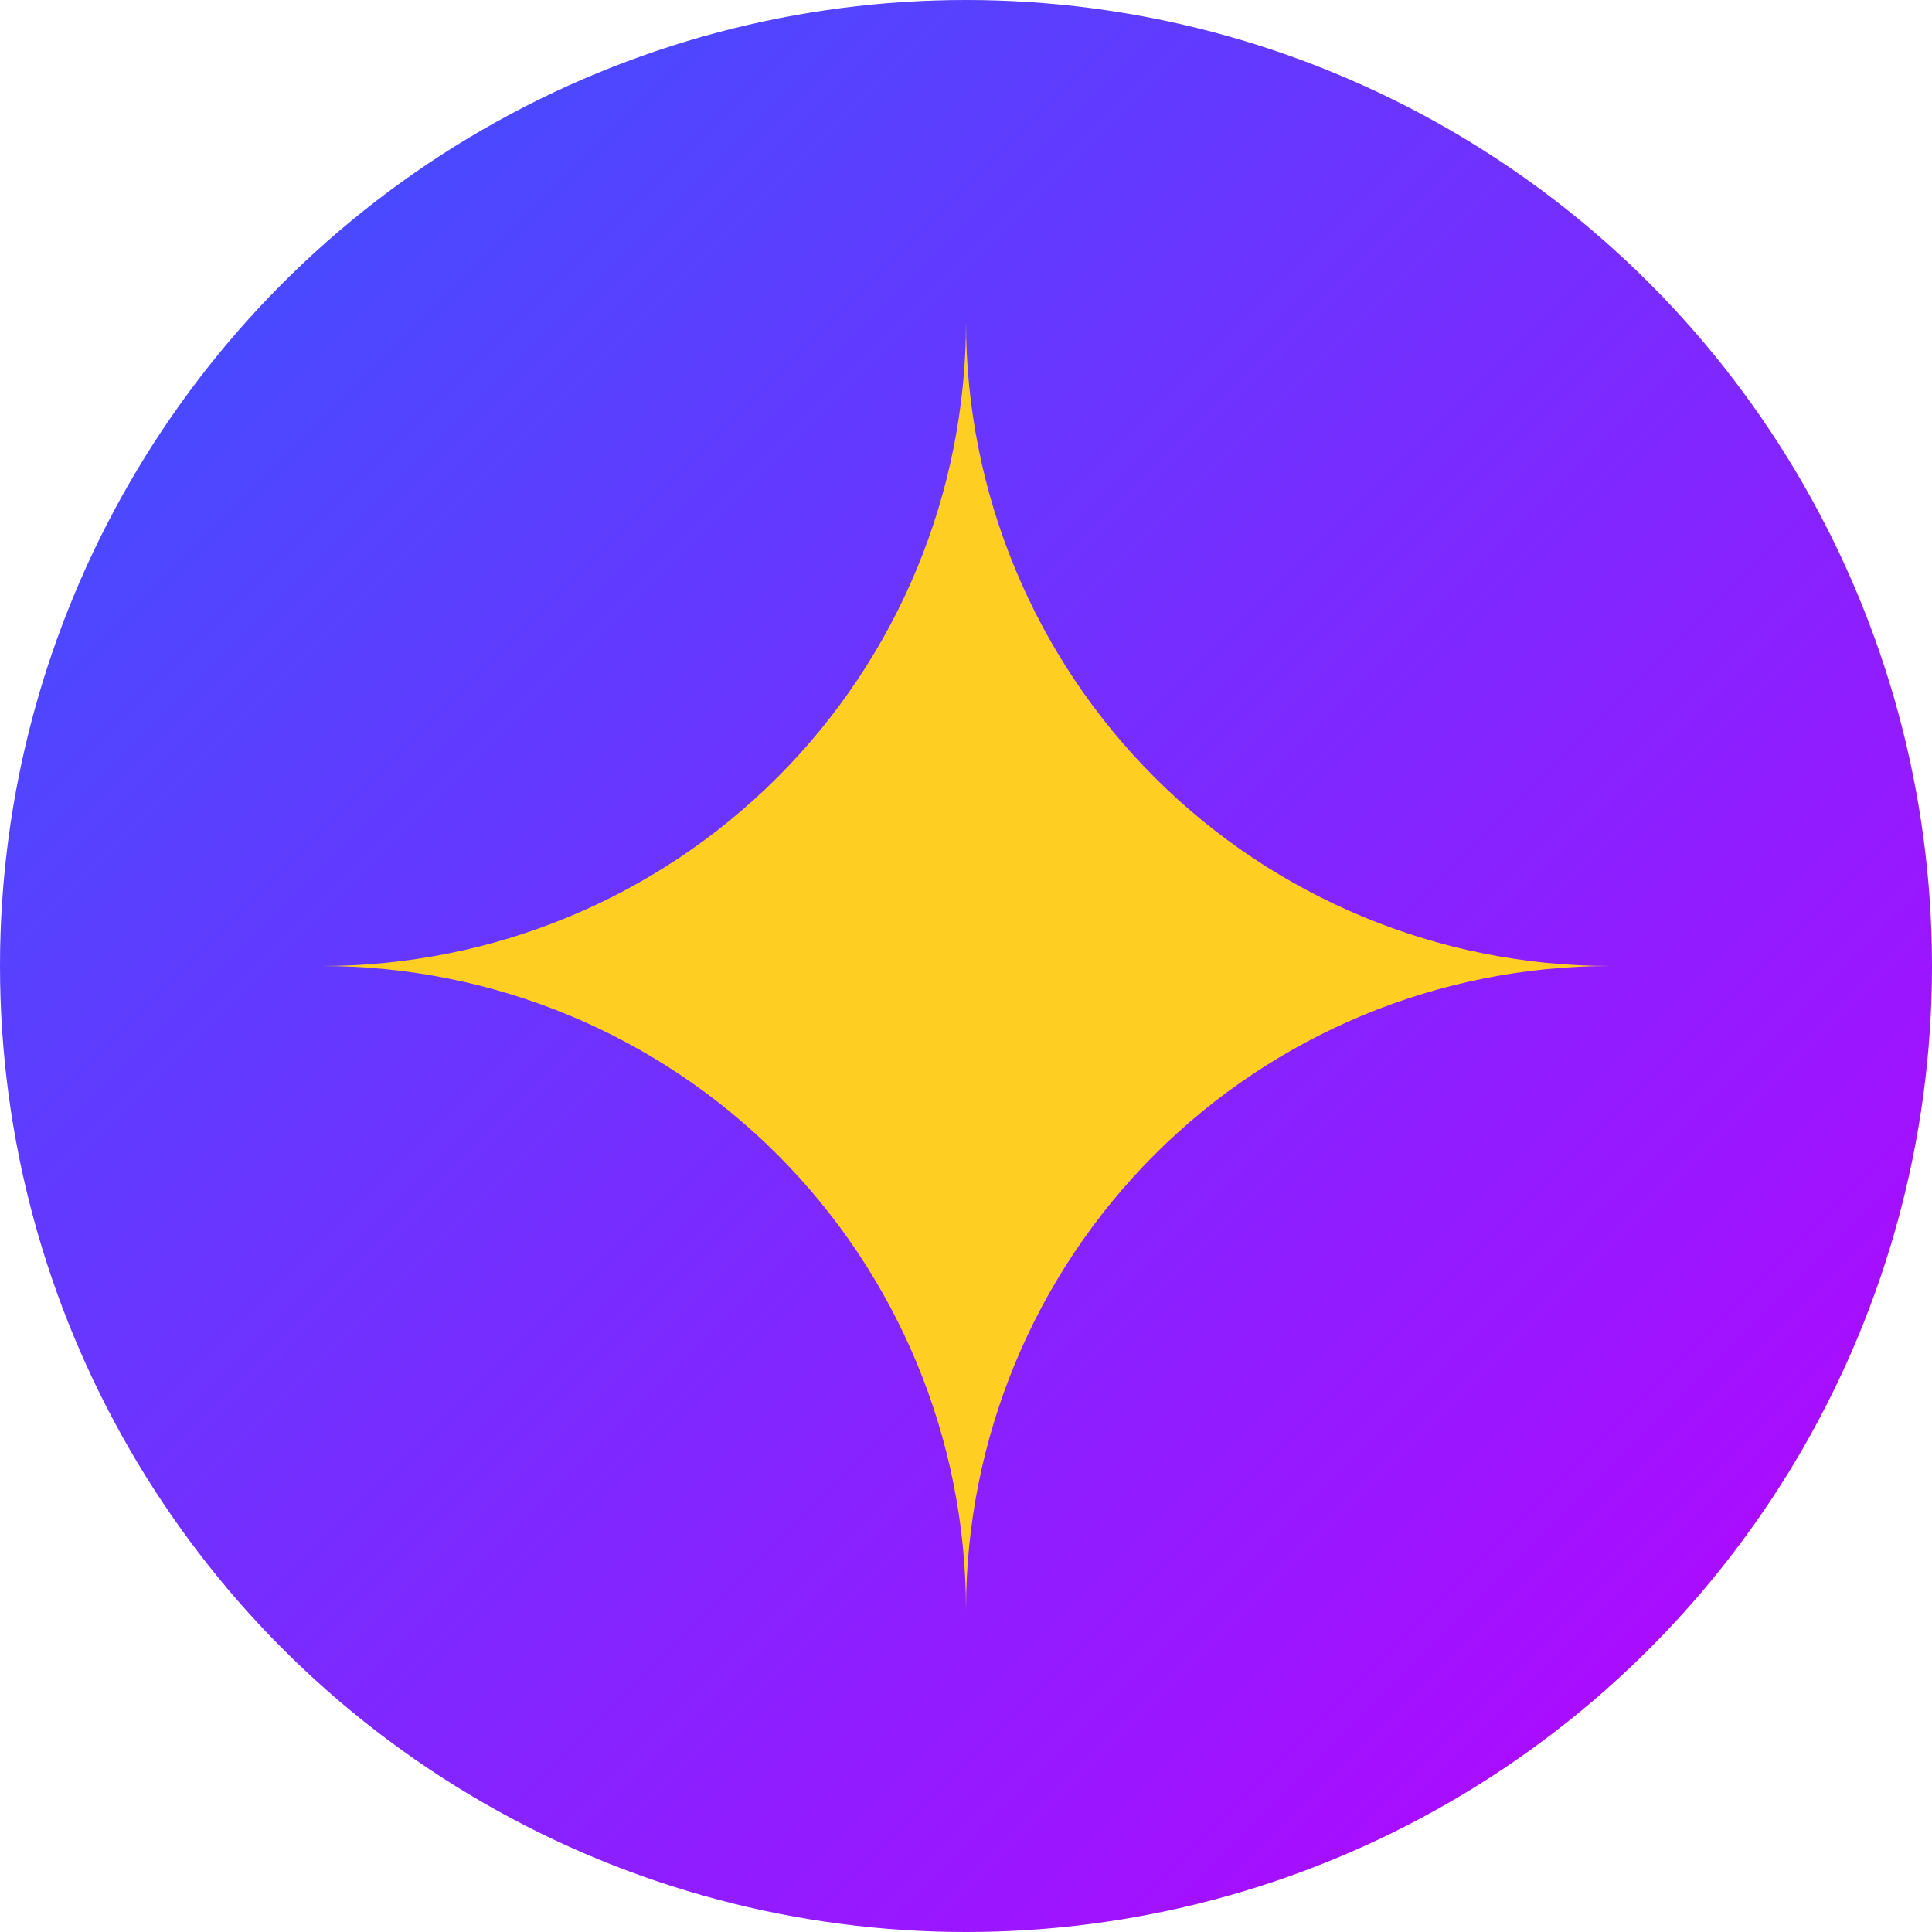 <svg width="24" height="24" viewBox="0 0 24 24" fill="none" xmlns="http://www.w3.org/2000/svg">
<circle cx="12" cy="12" r="12" fill="url(#paint0_linear_2673_12328)"/>
<path d="M12 20C12 17.878 11.157 15.843 9.657 14.343C8.157 12.843 6.122 12 4 12V12C6.122 12 8.157 11.157 9.657 9.657C11.157 8.157 12 6.122 12 4C12 6.122 12.843 8.157 14.343 9.657C15.843 11.157 17.878 12 20 12C17.878 12 15.843 12.843 14.343 14.343C12.843 15.843 12 17.878 12 20Z" fill="#FFCE22"/>
<defs>
<linearGradient id="paint0_linear_2673_12328" x1="0" y1="0" x2="24" y2="24" gradientUnits="userSpaceOnUse">
<stop stop-color="#3656FF"/>
<stop offset="1" stop-color="#BD00FF"/>
</linearGradient>
</defs>
</svg>
